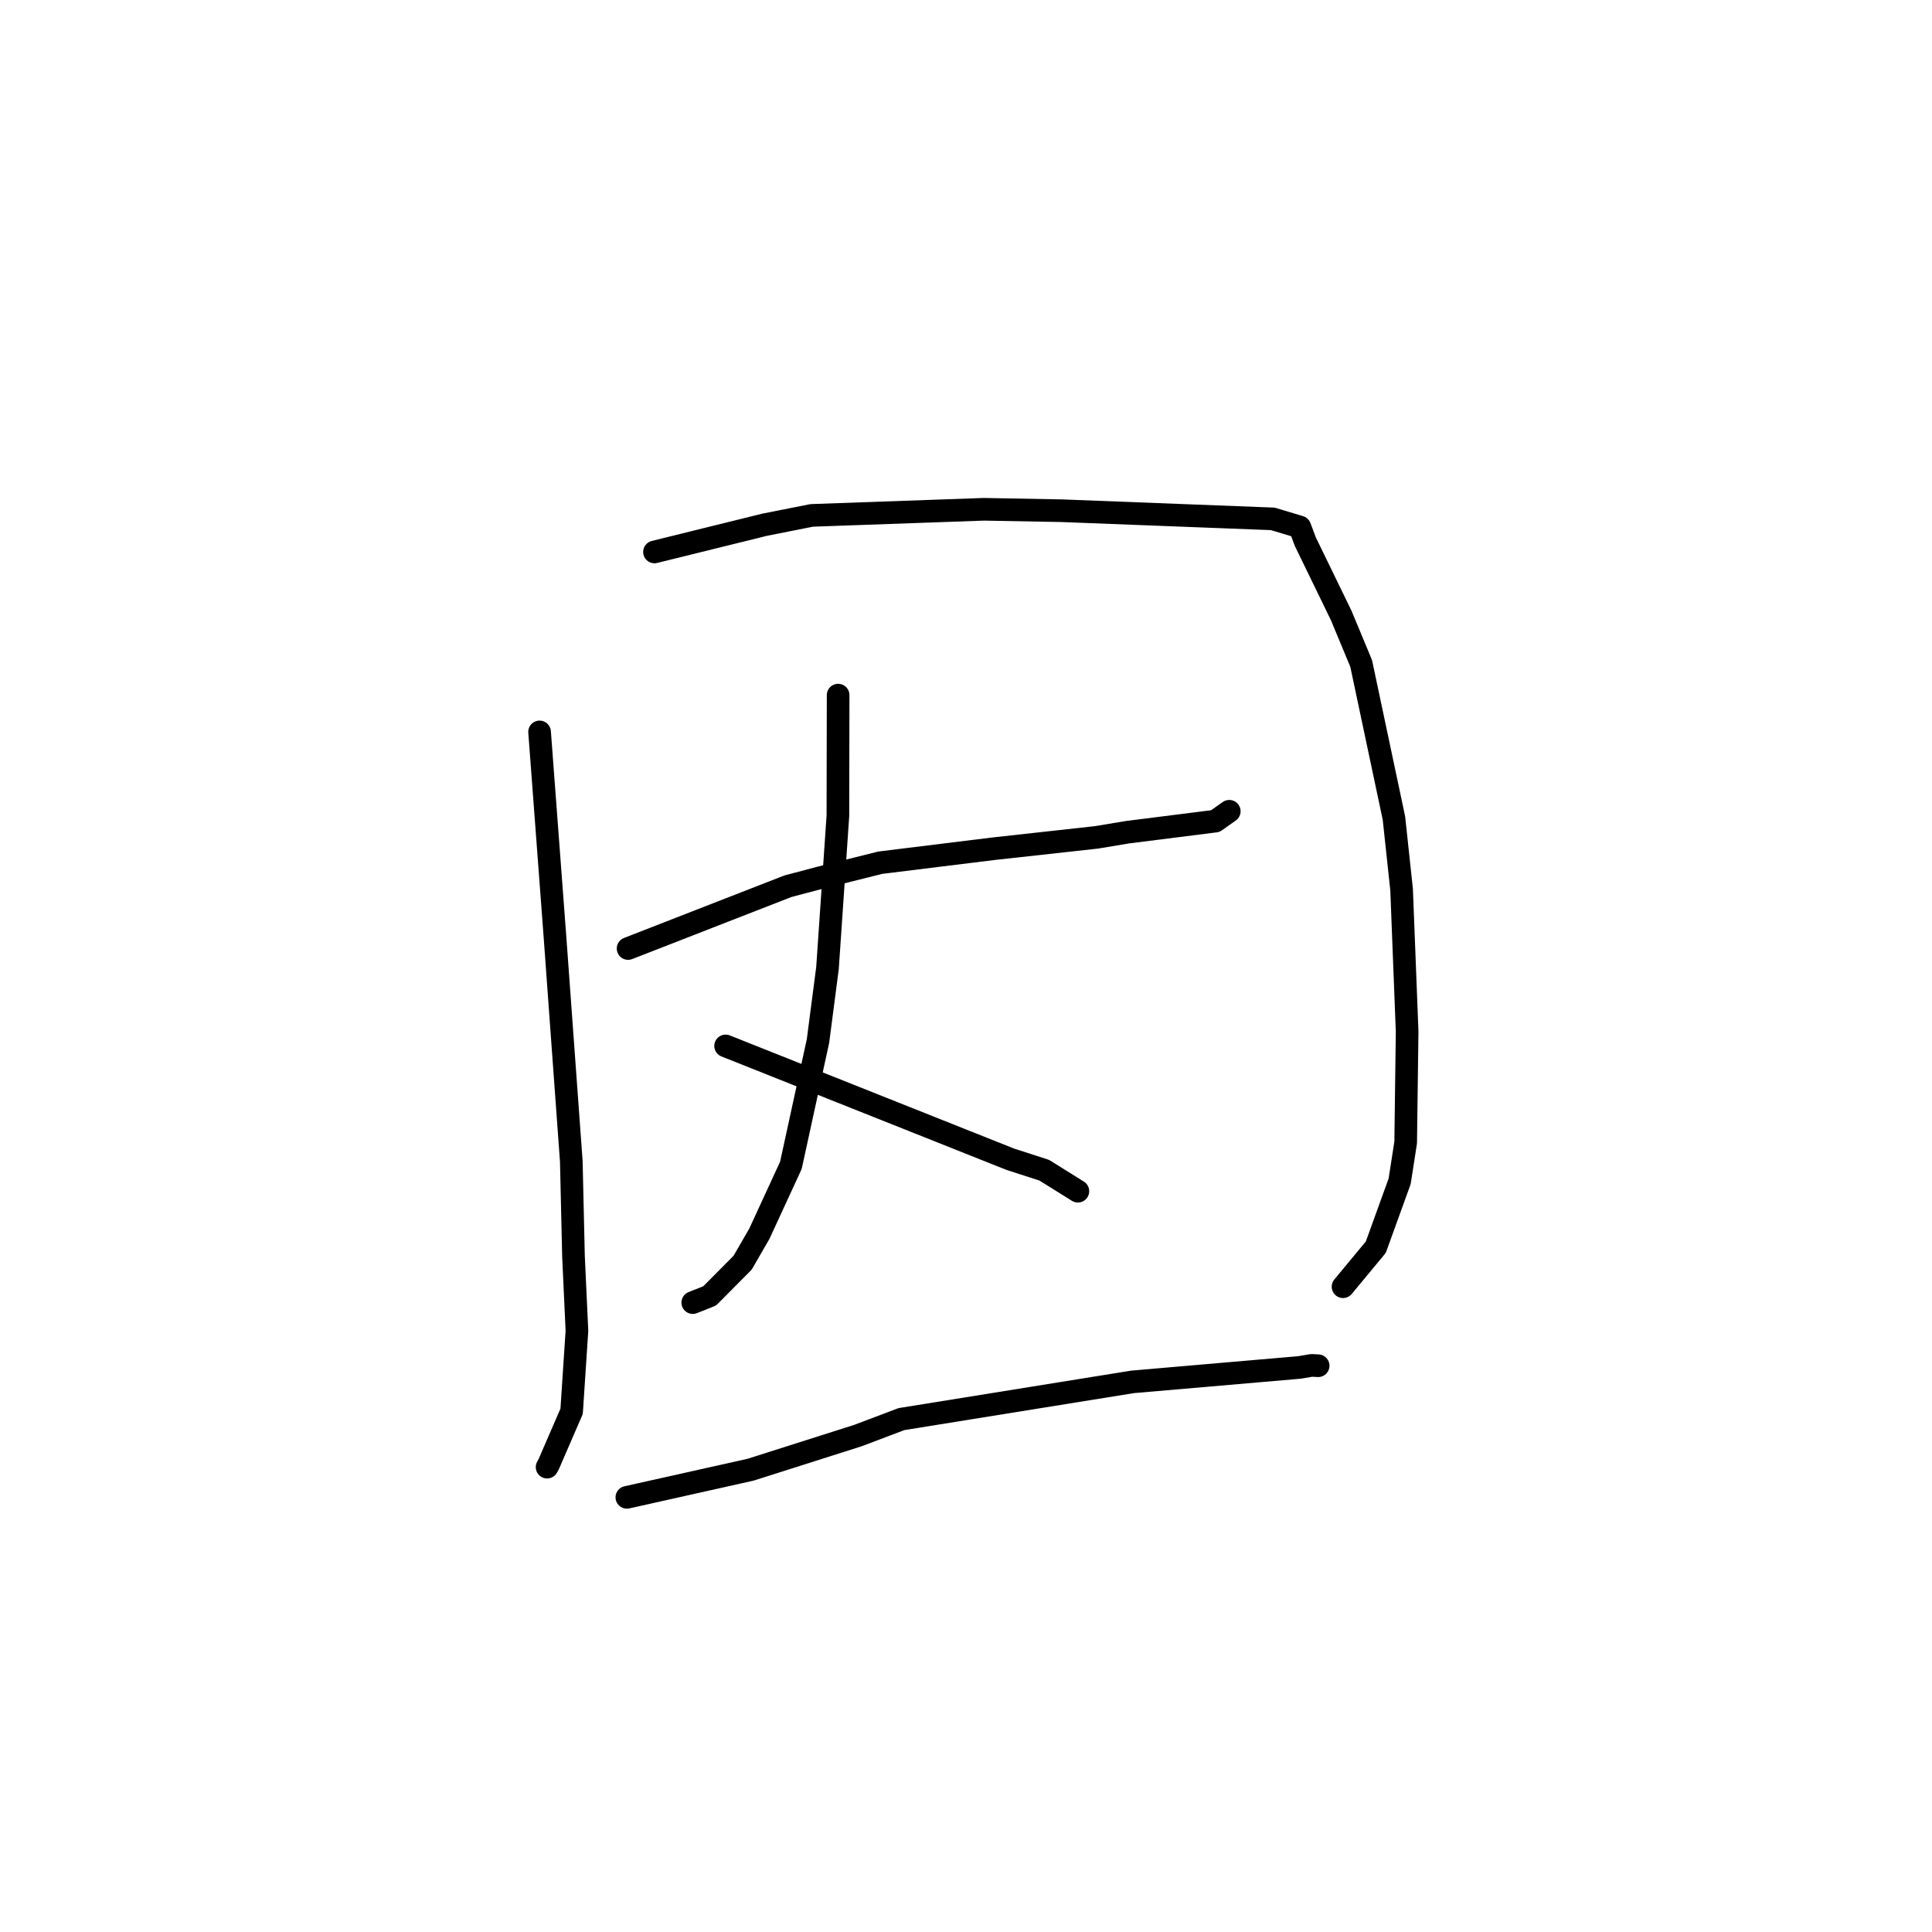 <?xml version="1.0" standalone="no"?>
    <svg width="256" height="256" xmlns="http://www.w3.org/2000/svg" version="1.1">
    <polyline stroke="black" stroke-width="3" stroke-linecap="round" fill="transparent" stroke-linejoin="round" points="71.497 96.984 72.522 110.622 73.546 124.26 75.701 153.89 75.991 166.492 76.447 176.338 75.744 187.006 72.702 194.024 72.492 194.404 " />
        <polyline stroke="black" stroke-width="3" stroke-linecap="round" fill="transparent" stroke-linejoin="round" points="86.724 73.136 94.012 71.335 101.299 69.535 107.551 68.293 130.369 67.483 140.649 67.672 168.651 68.753 171.88 69.724 172.235 69.831 172.956 71.76 177.725 81.571 180.364 87.92 184.704 108.405 185.72 117.888 186.452 136.671 186.26 151.378 185.461 156.524 182.3 165.26 178.352 170.021 177.958 170.497 " />
        <polyline stroke="black" stroke-width="3" stroke-linecap="round" fill="transparent" stroke-linejoin="round" points="83.226 125.683 93.814 121.556 104.403 117.43 108.735 116.285 116.644 114.312 131.619 112.465 145.327 110.951 149.366 110.277 161.037 108.803 162.73 107.605 162.884 107.497 " />
        <polyline stroke="black" stroke-width="3" stroke-linecap="round" fill="transparent" stroke-linejoin="round" points="111.056 92.108 111.041 100.1 111.026 108.092 109.648 128.262 108.387 137.943 104.798 154.412 100.632 163.45 98.404 167.312 94.036 171.713 92.001 172.521 91.821 172.592 91.796 172.602 " />
        <polyline stroke="black" stroke-width="3" stroke-linecap="round" fill="transparent" stroke-linejoin="round" points="96.148 138.59 115.004 146.096 133.86 153.603 138.37 155.06 142.459 157.612 142.825 157.84 " />
        <polyline stroke="black" stroke-width="3" stroke-linecap="round" fill="transparent" stroke-linejoin="round" points="83.063 198.406 91.252 196.577 99.442 194.747 113.706 190.211 119.437 188.04 150.076 183.105 172.198 181.193 173.796 180.92 174.653 180.966 174.661 180.967 174.662 180.967 174.662 180.967 " />
        </svg>
